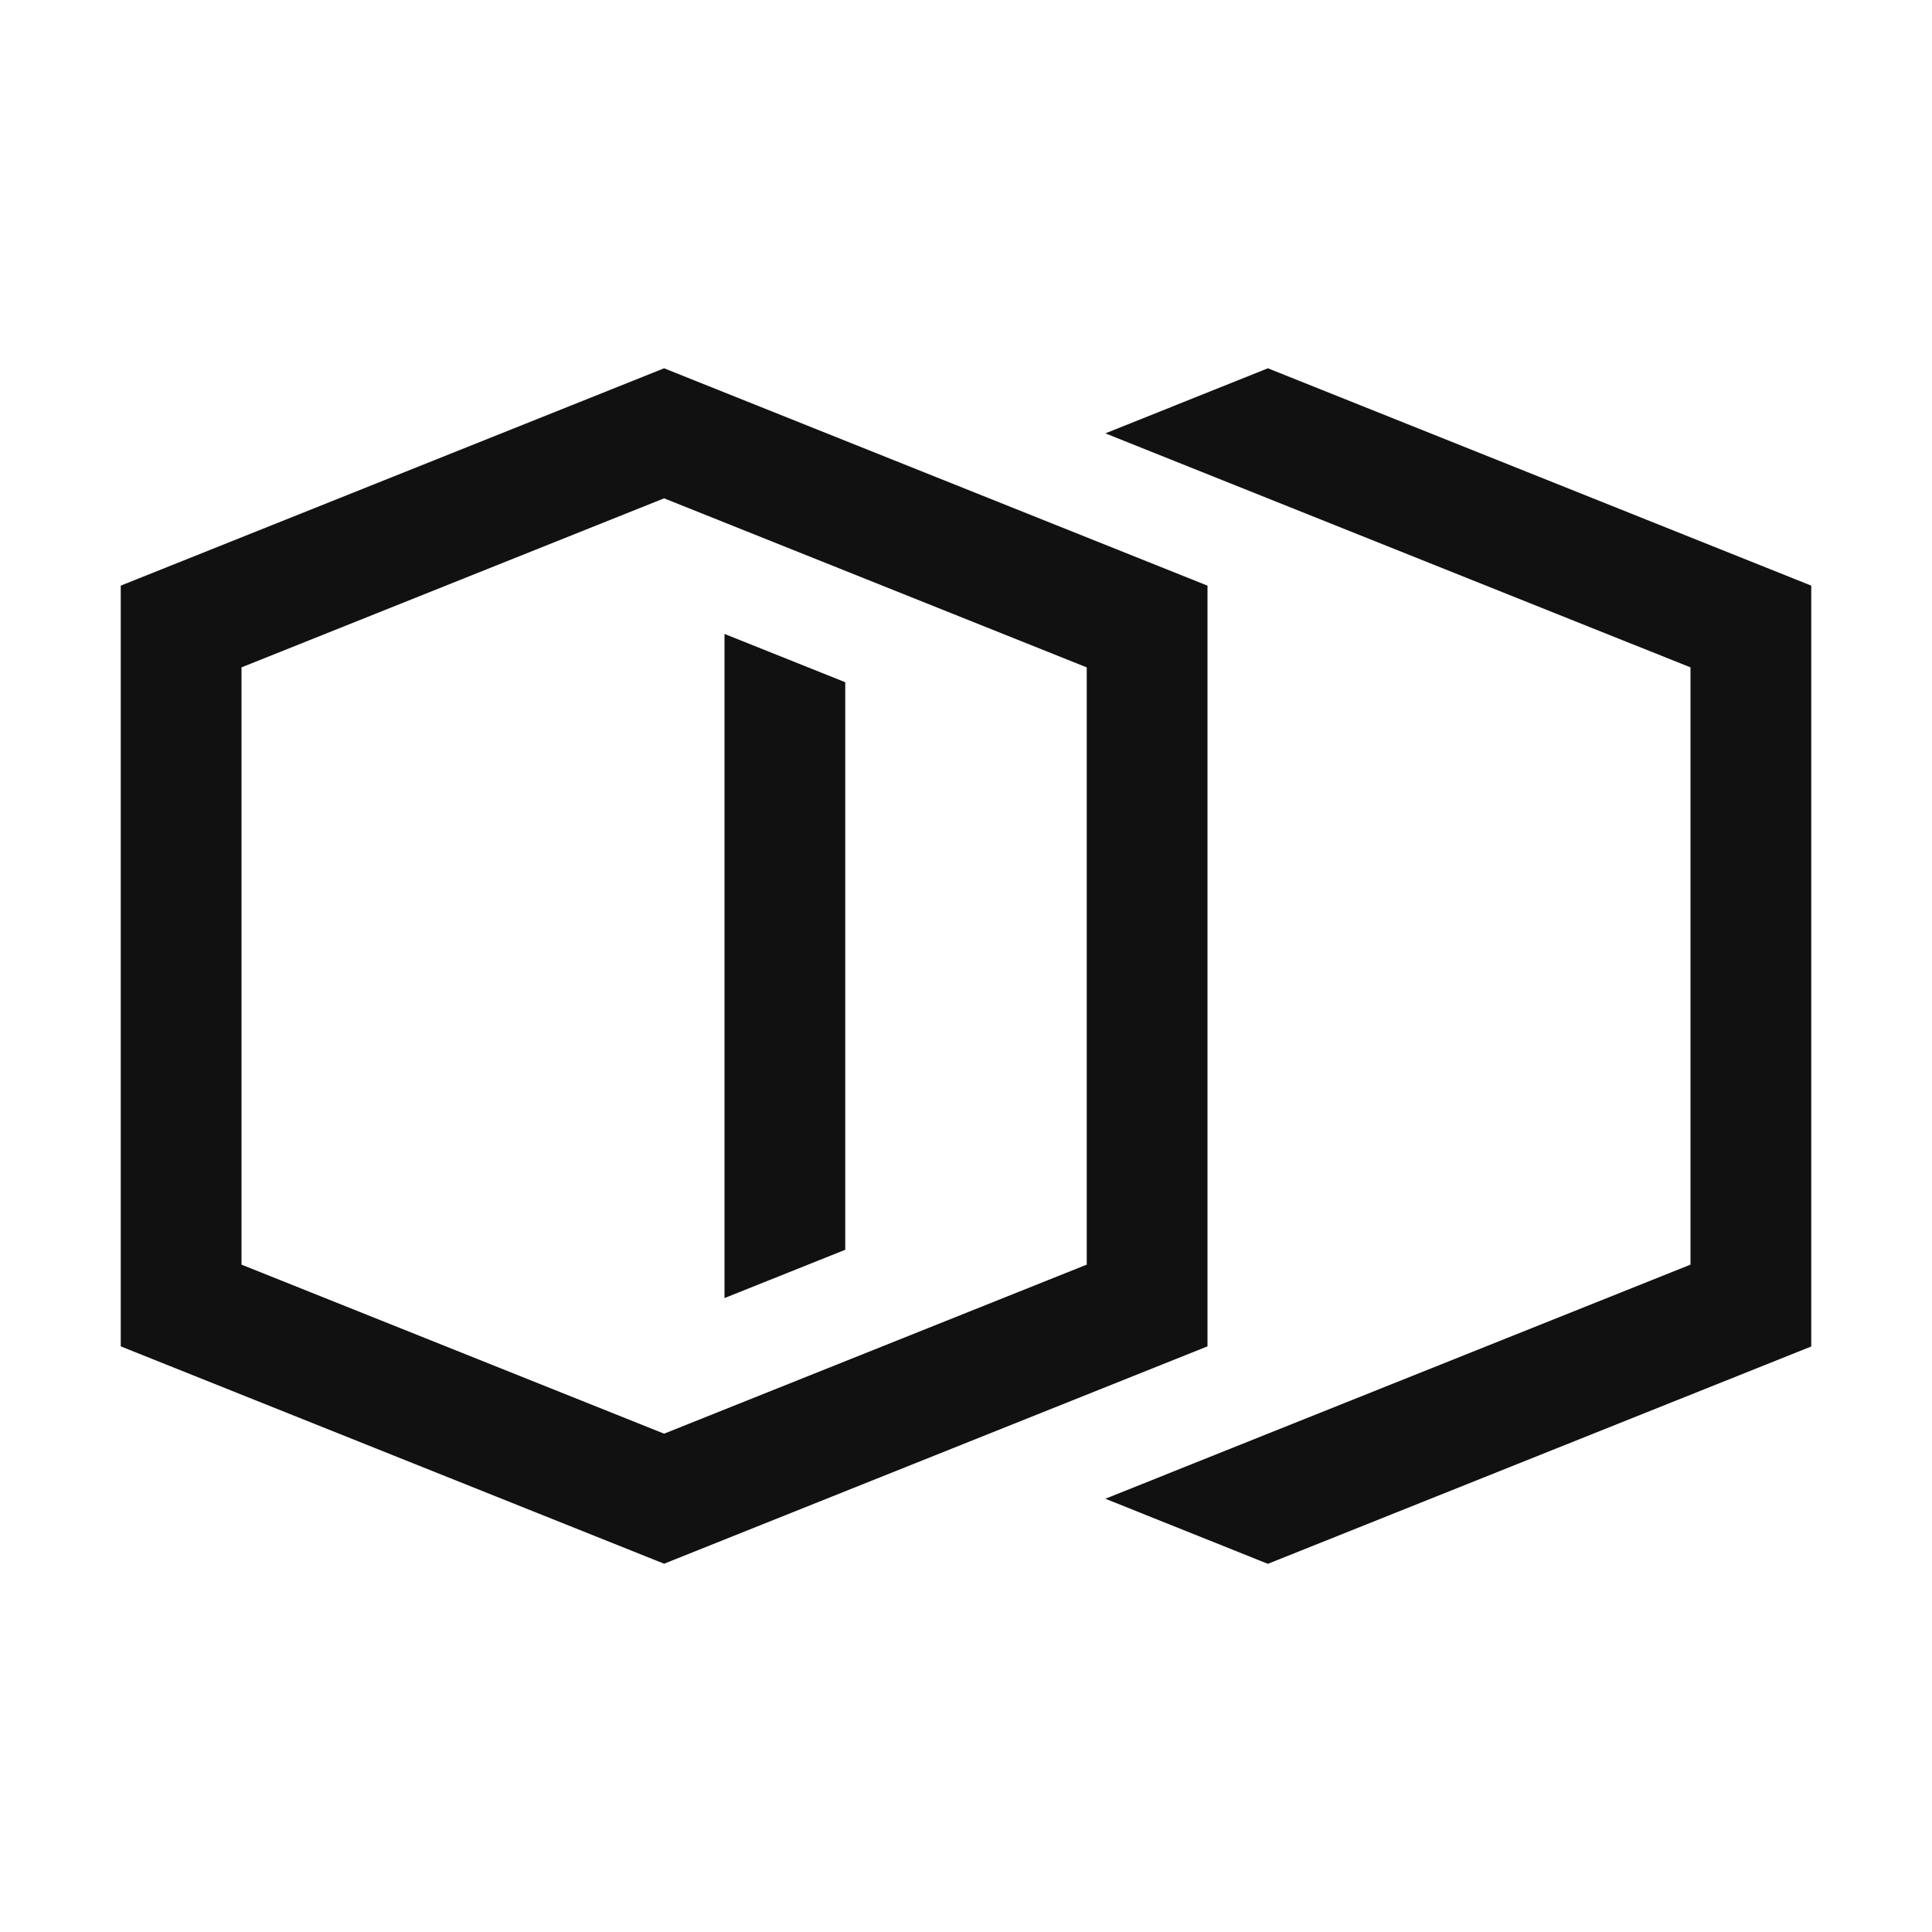 <svg xmlns="http://www.w3.org/2000/svg" xmlns:xlink="http://www.w3.org/1999/xlink" width="16" height="16" viewBox="0 0 16 16"><defs><style>.a{fill:none;}.b{clip-path:url(#a);}.c{fill:#111;}</style><clipPath id="a"><rect class="a" width="16" height="16" transform="translate(0)"/></clipPath></defs><g class="b"><path class="c" d="M5.5,4.127,9,5.527v4.946l-3.5,1.4L2,10.473V5.527l3.5-1.4m0-1.077L1,4.85v6.3l4.5,1.8,4.5-1.8V4.85L5.5,3.05Z"/><path class="c" d="M10.5,3.05l-1.346.539L14,5.527v4.946l-3.5,1.4-1.346.539,1.346.539,4.5-1.8V4.85Z"/><path class="c" d="M6,5.25v5.5l1-.4V5.65Z"/></g></svg>